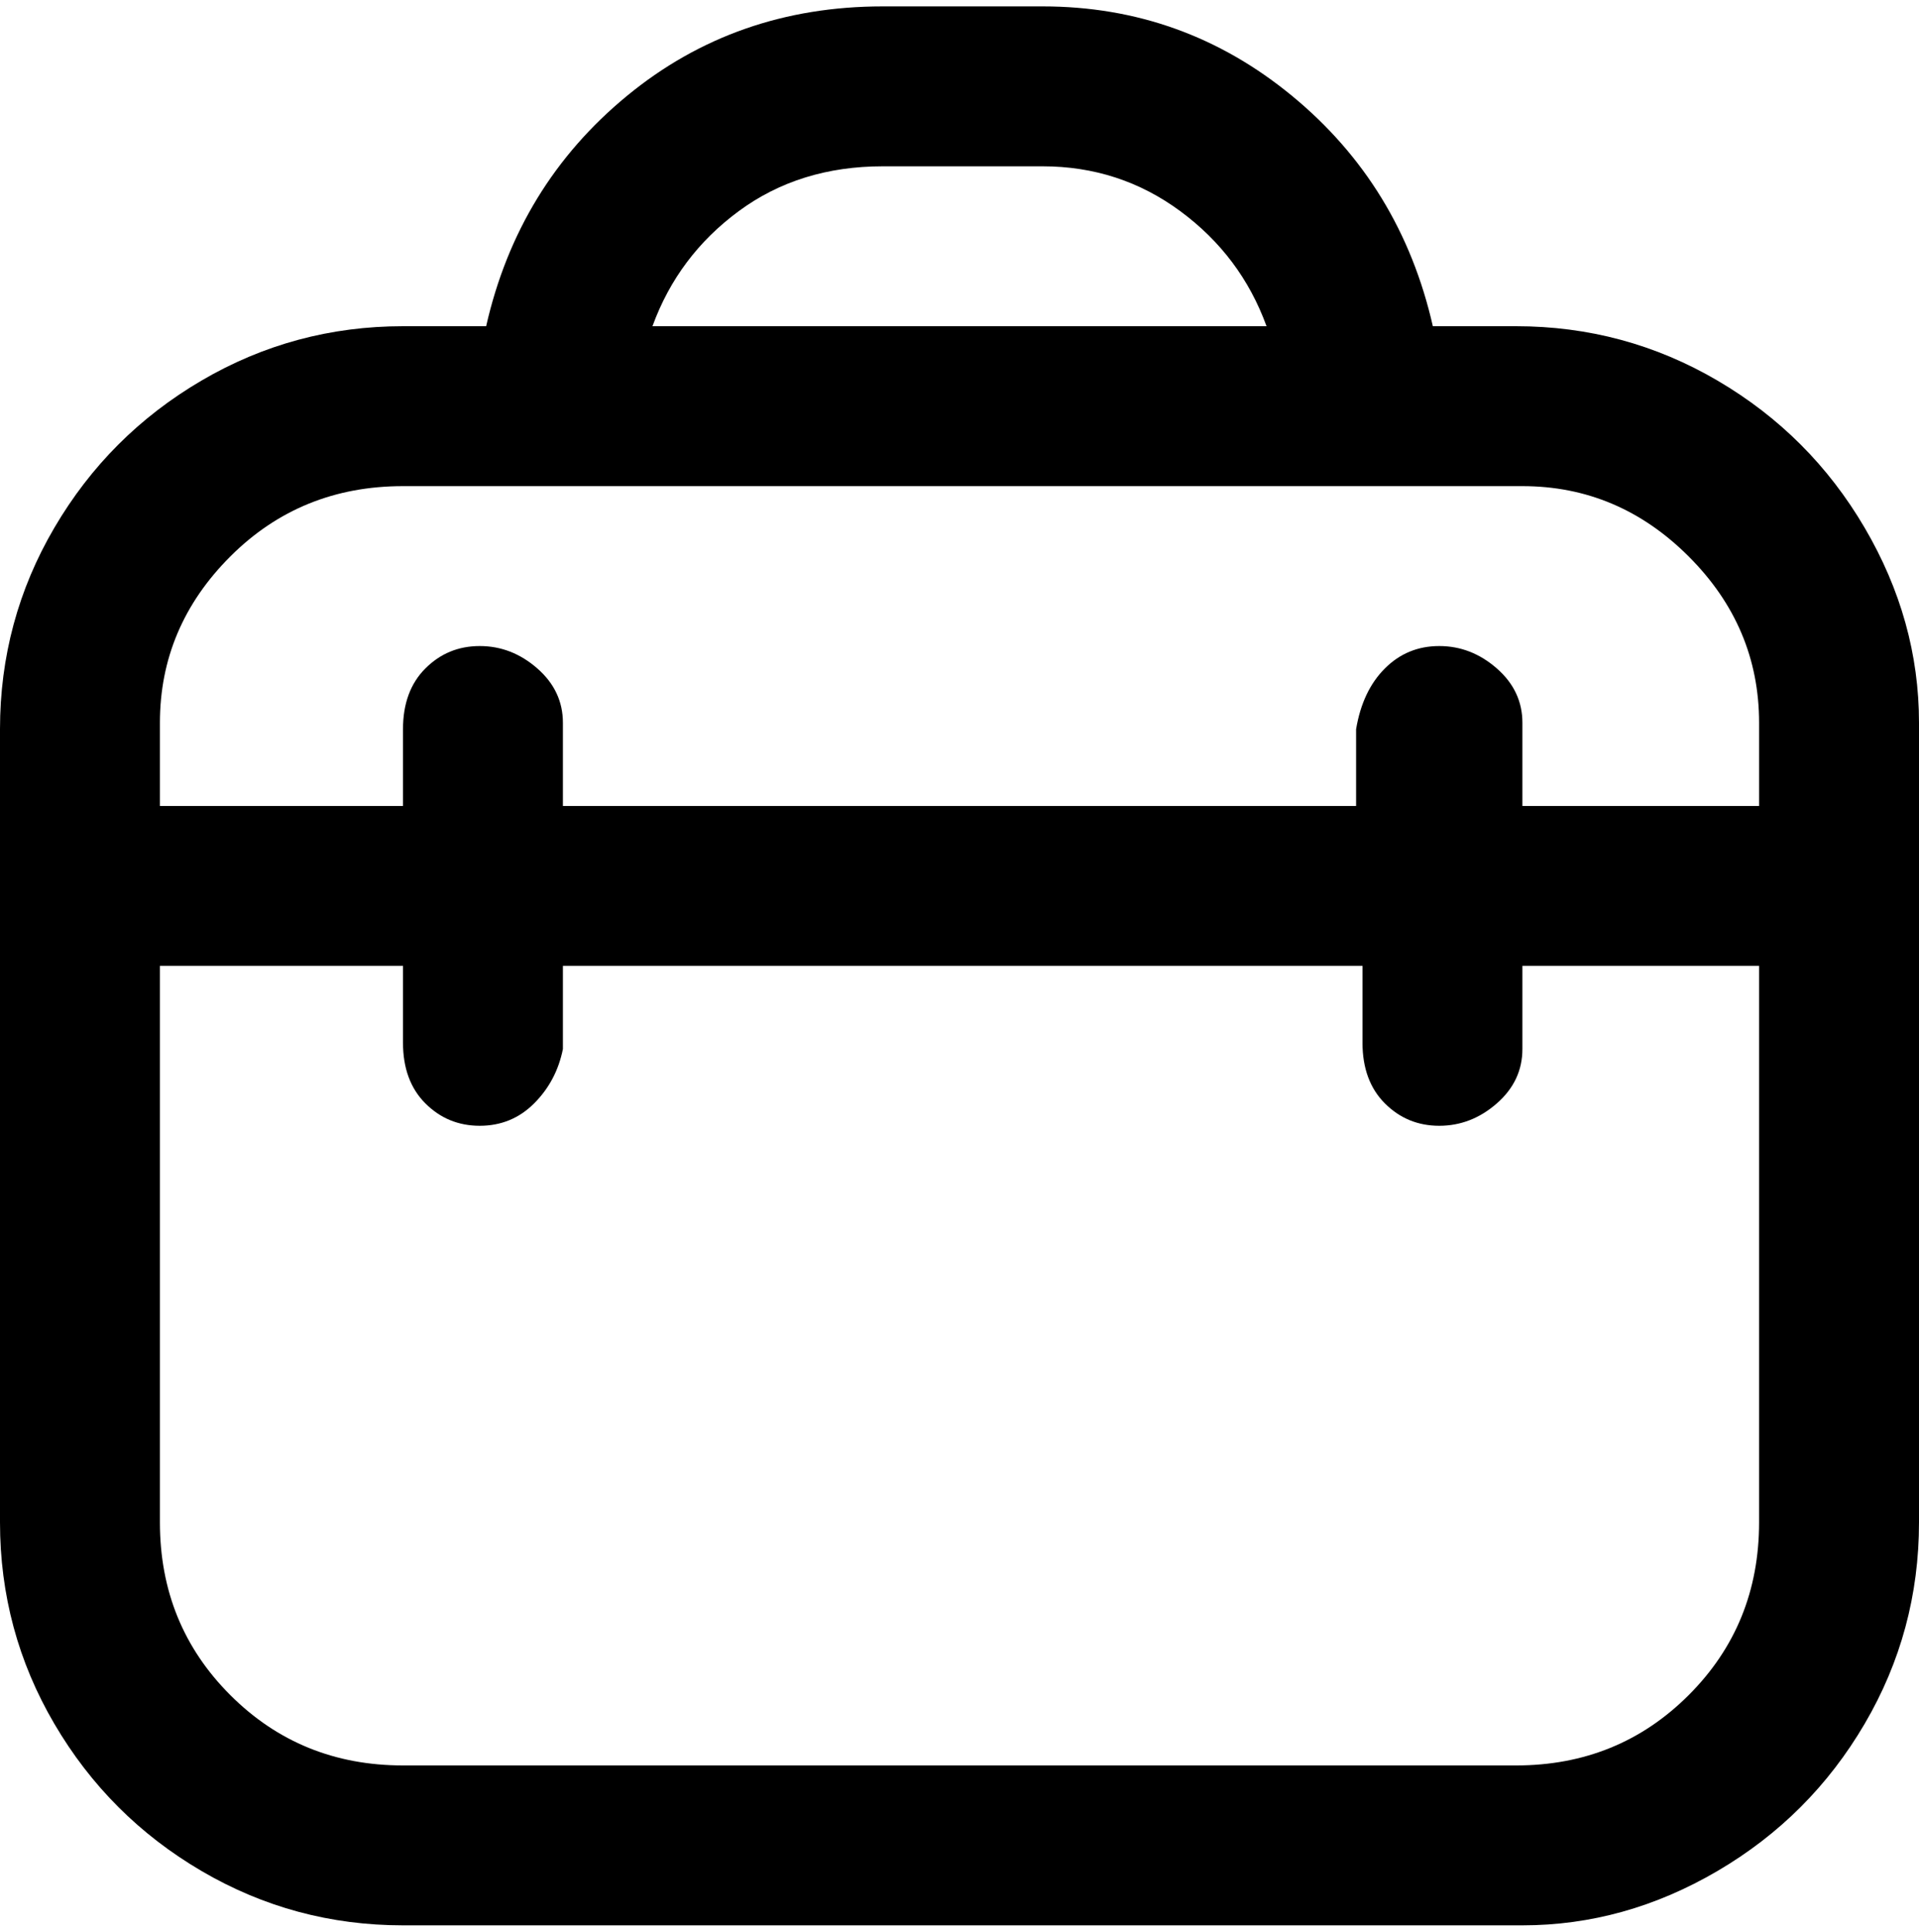 <svg viewBox="0 0 300 302.001" xmlns="http://www.w3.org/2000/svg"><path d="M238 51h-14q-5-22-22-36T163 1h-25q-23 0-40 14T76 51H63q-17 0-31.5 8.5t-23 23Q0 97 0 114v124q0 17 8.5 31.5t23 23Q46 301 63 301h175q16 0 30.5-8.5t23-23Q300 255 300 238V113q0-16-8.5-30.5t-23-23Q254 51 237 51h1zM138 26h25q12 0 21.5 7T198 51h-96q4-11 13.5-18t22.5-7zM63 76h175q15 0 26 11t11 26v13h-37v-13q0-5-4-8.5t-9-3.5q-5 0-8.5 3.5T212 114v12H88v-13q0-5-4-8.5t-9-3.5q-5 0-8.5 3.5T63 114v12H25v-13q0-15 11-26t27-11zm175 200H63q-16 0-27-11t-11-27v-87h38v12q0 6 3.5 9.5T75 176q5 0 8.5-3.5T88 164v-13h125v12q0 6 3.5 9.5t8.5 3.5q5 0 9-3.5t4-8.5v-13h37v87q0 16-11 27t-27 11h1z"/></svg>
